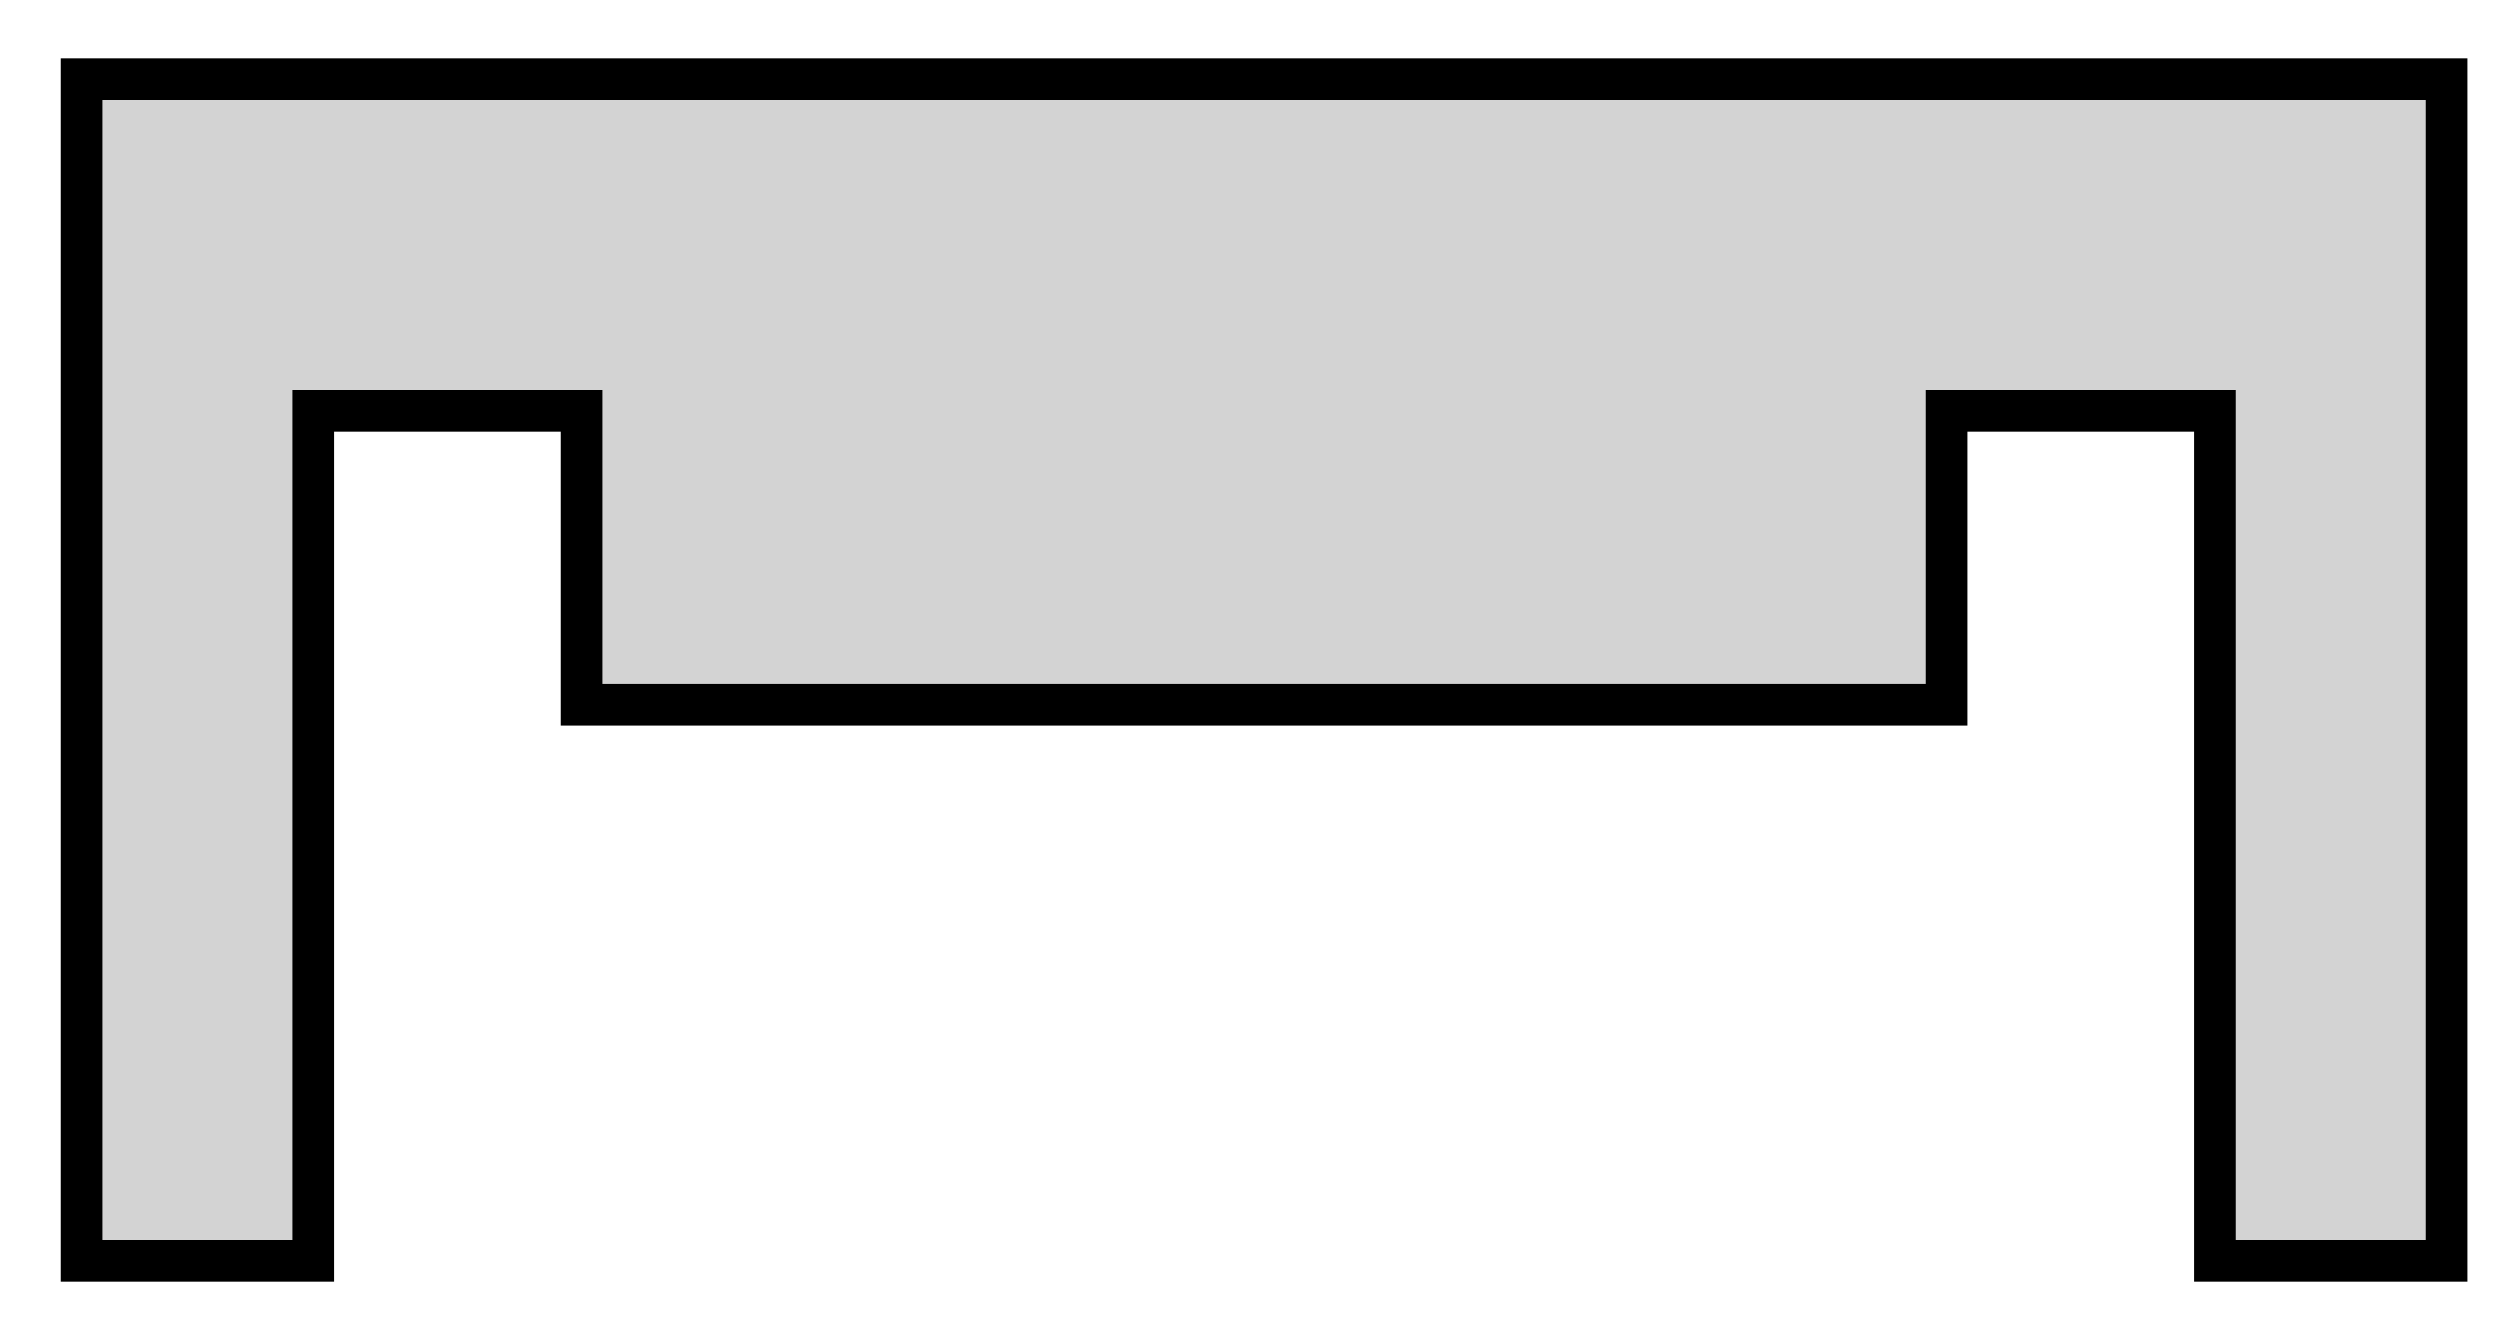 <?xml version="1.0" standalone="no"?>
<!DOCTYPE svg PUBLIC "-//W3C//DTD SVG 1.1//EN" "http://www.w3.org/Graphics/SVG/1.1/DTD/svg11.dtd">
<svg width="30mm" height="16mm" viewBox="100 -182 30 16" xmlns="http://www.w3.org/2000/svg" version="1.1">
<title>OpenSCAD Model</title>
<path d="
M 103.759,-177.07 L 106.979,-177.07 L 106.979,-173.543 L 123.359,-173.543 L 123.359,-177.07 L 126.579,-177.07
 L 126.579,-166.87 L 129.359,-166.87 L 129.359,-181.05 L 100.979,-181.05 L 100.979,-166.87 L 103.759,-166.87
 z
" stroke="black" fill="lightgray" stroke-width="0.5"/>
</svg>

